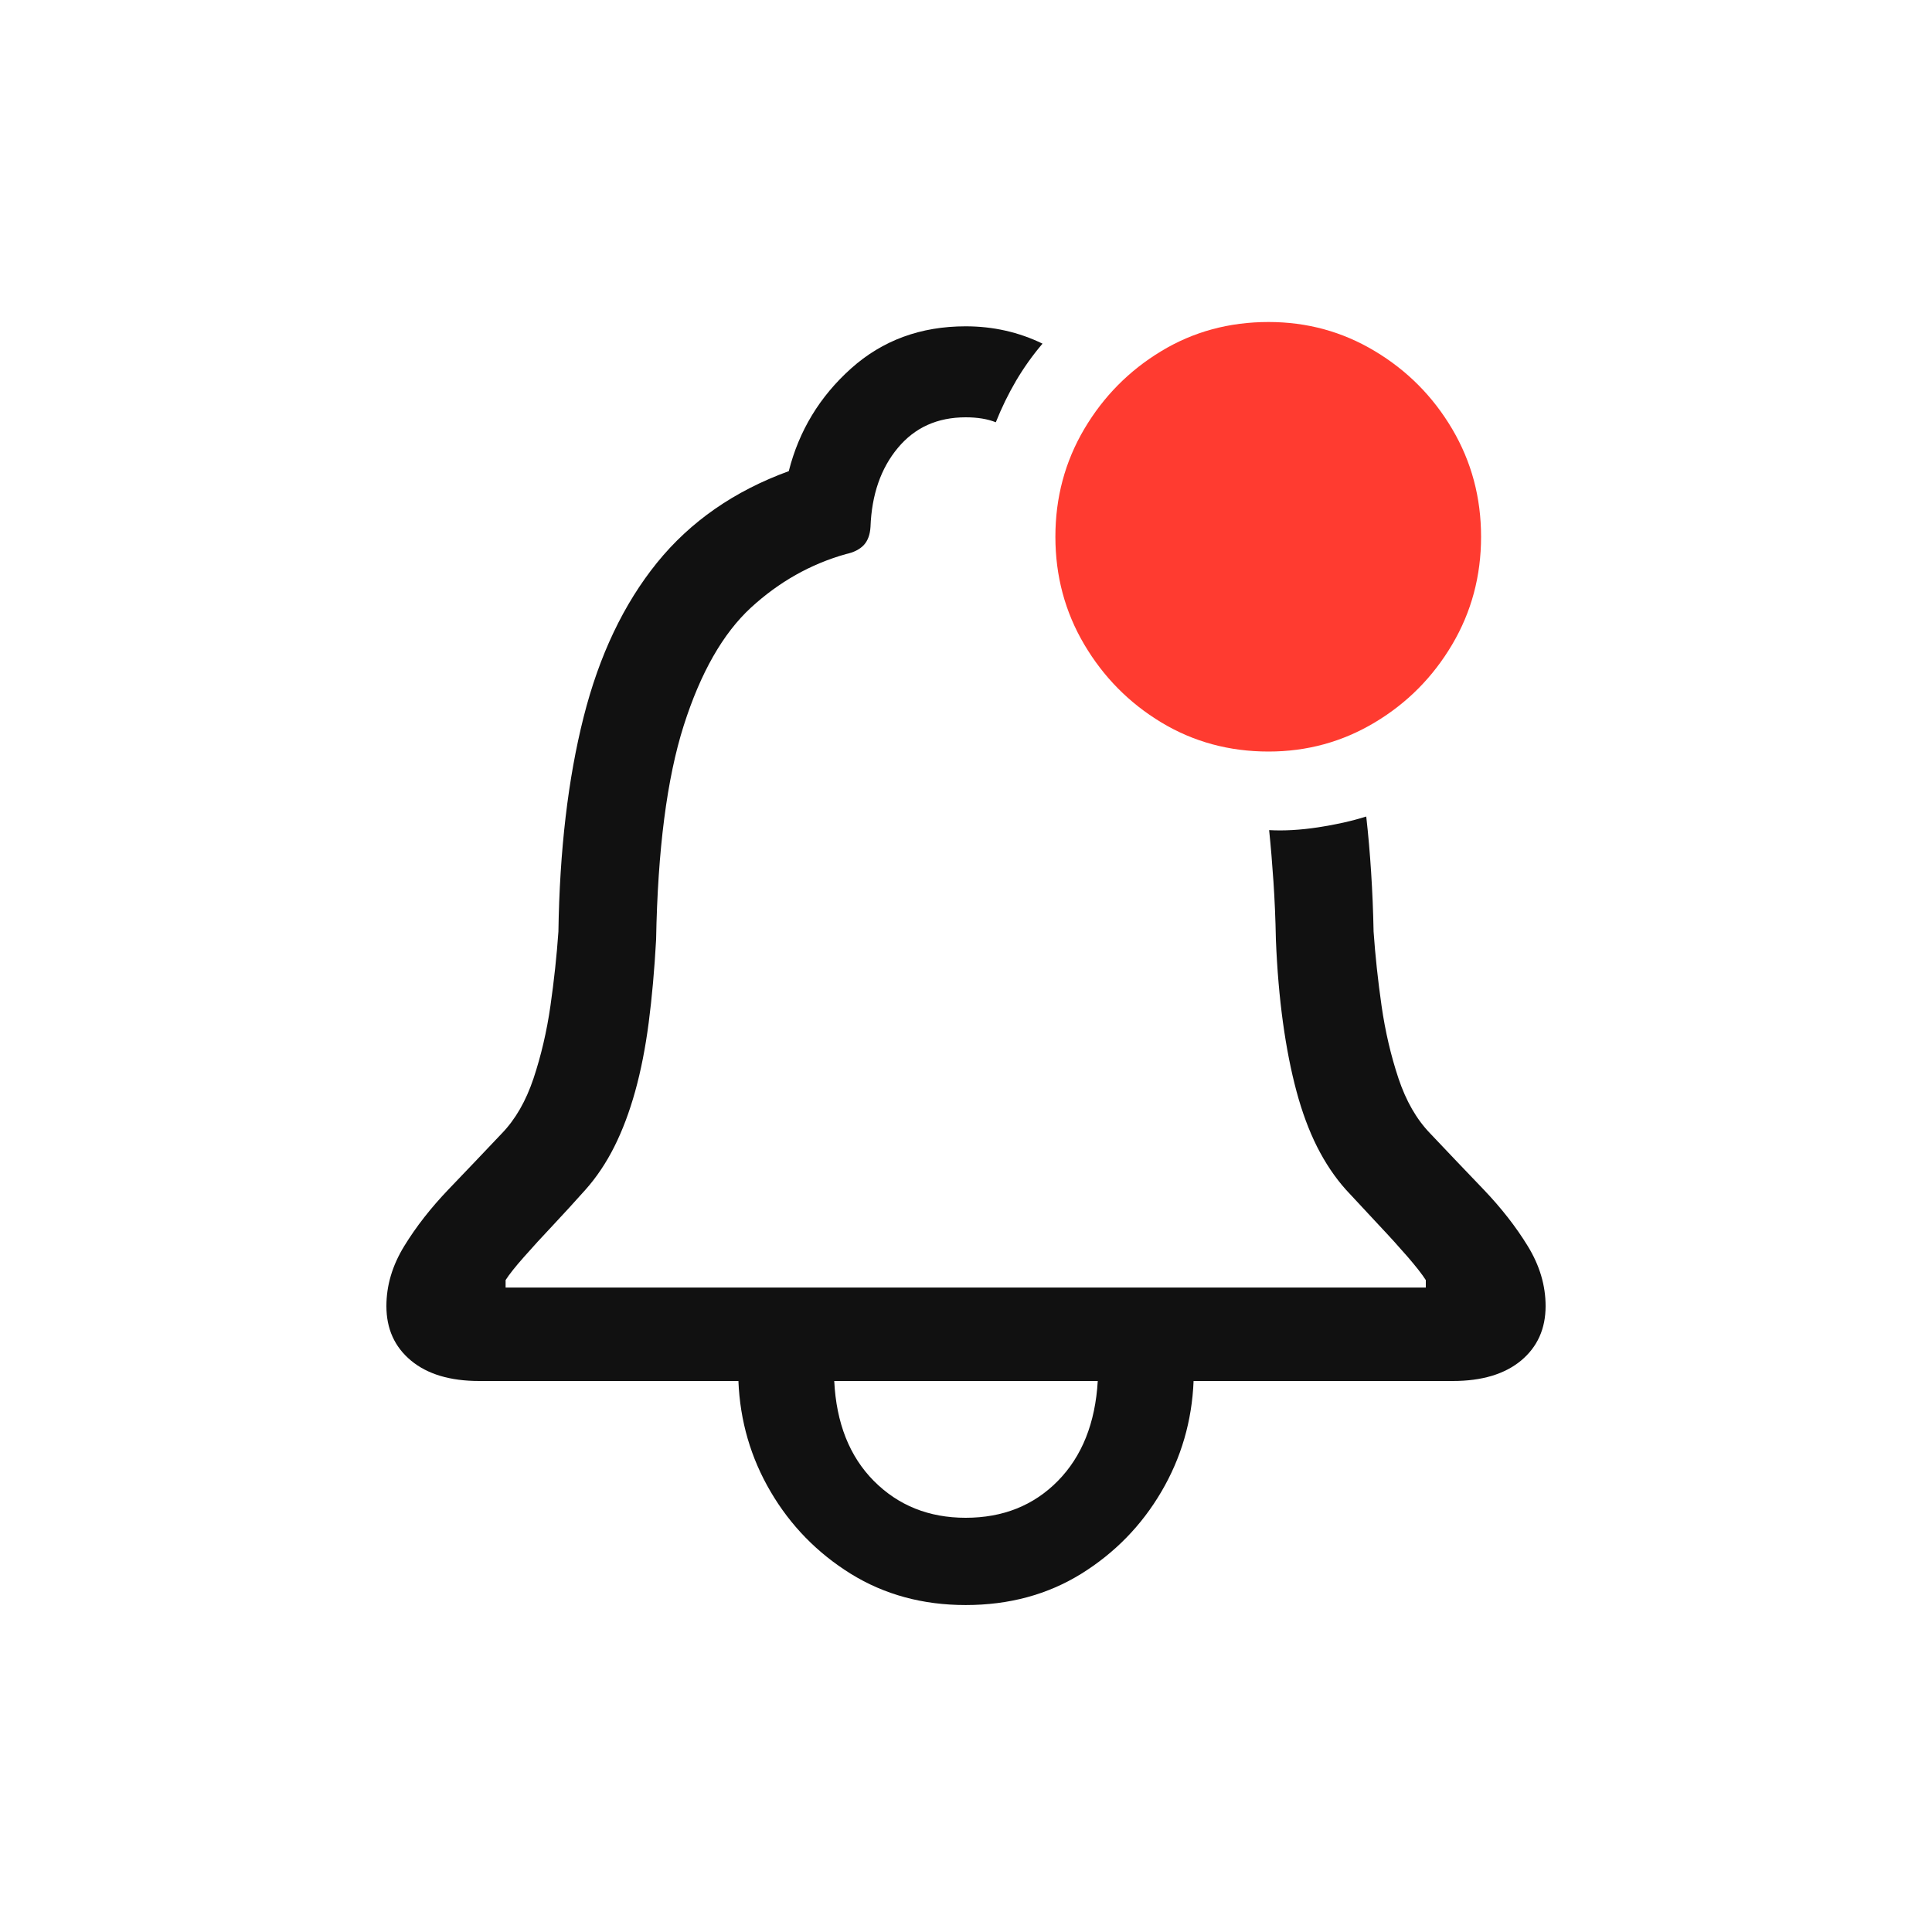 <svg width="30" height="30" viewBox="0 0 30 30" fill="none" xmlns="http://www.w3.org/2000/svg">
<path d="M6 20.281C6 20.633 6.127 20.915 6.382 21.127C6.636 21.338 6.989 21.444 7.44 21.444H11.466C11.491 22.065 11.658 22.639 11.967 23.164C12.275 23.689 12.69 24.114 13.211 24.438C13.733 24.761 14.328 24.923 14.995 24.923C15.669 24.923 16.267 24.761 16.789 24.438C17.31 24.114 17.725 23.689 18.033 23.164C18.342 22.639 18.509 22.065 18.534 21.444H22.56C23.011 21.444 23.364 21.338 23.619 21.127C23.873 20.915 24 20.633 24 20.281C24 19.961 23.908 19.65 23.723 19.349C23.539 19.048 23.308 18.753 23.032 18.465C22.755 18.176 22.48 17.888 22.207 17.599C21.997 17.382 21.833 17.097 21.715 16.744C21.598 16.392 21.51 16.017 21.453 15.62C21.396 15.223 21.355 14.838 21.329 14.466C21.323 14.152 21.31 13.847 21.291 13.549C21.272 13.251 21.247 12.961 21.215 12.679C20.992 12.749 20.742 12.805 20.466 12.847C20.189 12.889 19.936 12.903 19.707 12.89C19.733 13.14 19.755 13.406 19.774 13.688C19.793 13.97 19.806 14.271 19.812 14.591C19.831 15.059 19.868 15.488 19.922 15.879C19.976 16.27 20.046 16.626 20.132 16.946C20.218 17.266 20.324 17.553 20.451 17.806C20.579 18.059 20.728 18.282 20.9 18.474C21.072 18.66 21.242 18.843 21.41 19.022C21.579 19.201 21.728 19.366 21.859 19.517C21.989 19.668 22.083 19.788 22.14 19.877V19.993H7.851V19.877C7.908 19.788 8.003 19.668 8.137 19.517C8.27 19.366 8.421 19.201 8.59 19.022C8.758 18.843 8.925 18.66 9.091 18.474C9.262 18.282 9.412 18.059 9.539 17.806C9.666 17.553 9.774 17.266 9.863 16.946C9.952 16.626 10.022 16.27 10.073 15.879C10.124 15.488 10.162 15.059 10.188 14.591C10.213 13.195 10.356 12.086 10.617 11.266C10.878 10.446 11.226 9.836 11.661 9.435C12.097 9.035 12.588 8.758 13.135 8.604C13.256 8.578 13.348 8.532 13.412 8.465C13.475 8.397 13.51 8.303 13.517 8.181C13.536 7.681 13.677 7.273 13.941 6.956C14.205 6.638 14.556 6.48 14.995 6.48C15.18 6.48 15.335 6.506 15.463 6.557C15.552 6.333 15.657 6.118 15.777 5.913C15.898 5.708 16.035 5.516 16.188 5.336C15.819 5.157 15.421 5.067 14.995 5.067C14.296 5.067 13.703 5.285 13.216 5.721C12.73 6.156 12.407 6.688 12.248 7.316C11.402 7.624 10.72 8.098 10.202 8.738C9.684 9.379 9.304 10.178 9.062 11.136C8.82 12.094 8.69 13.204 8.671 14.466C8.645 14.838 8.604 15.223 8.547 15.62C8.49 16.017 8.402 16.392 8.285 16.744C8.167 17.097 8.003 17.382 7.793 17.599C7.52 17.888 7.245 18.176 6.968 18.465C6.692 18.753 6.461 19.048 6.277 19.349C6.092 19.65 6 19.961 6 20.281ZM12.954 21.444H17.046C17.008 22.097 16.801 22.615 16.426 22.996C16.051 23.377 15.574 23.568 14.995 23.568C14.423 23.568 13.948 23.377 13.569 22.996C13.191 22.615 12.986 22.097 12.954 21.444Z" fill="#111111"/>
<path d="M19.698 11.67C20.296 11.67 20.846 11.519 21.348 11.218C21.851 10.917 22.251 10.513 22.55 10.007C22.849 9.501 22.998 8.943 22.998 8.335C22.998 7.726 22.849 7.169 22.55 6.662C22.251 6.156 21.851 5.753 21.348 5.452C20.846 5.15 20.296 5 19.698 5C19.087 5 18.532 5.15 18.033 5.452C17.534 5.753 17.135 6.156 16.836 6.662C16.537 7.169 16.388 7.726 16.388 8.335C16.388 8.943 16.537 9.501 16.836 10.007C17.135 10.513 17.534 10.917 18.033 11.218C18.532 11.519 19.087 11.67 19.698 11.67Z" fill="#FF3B30"/>
</svg>
